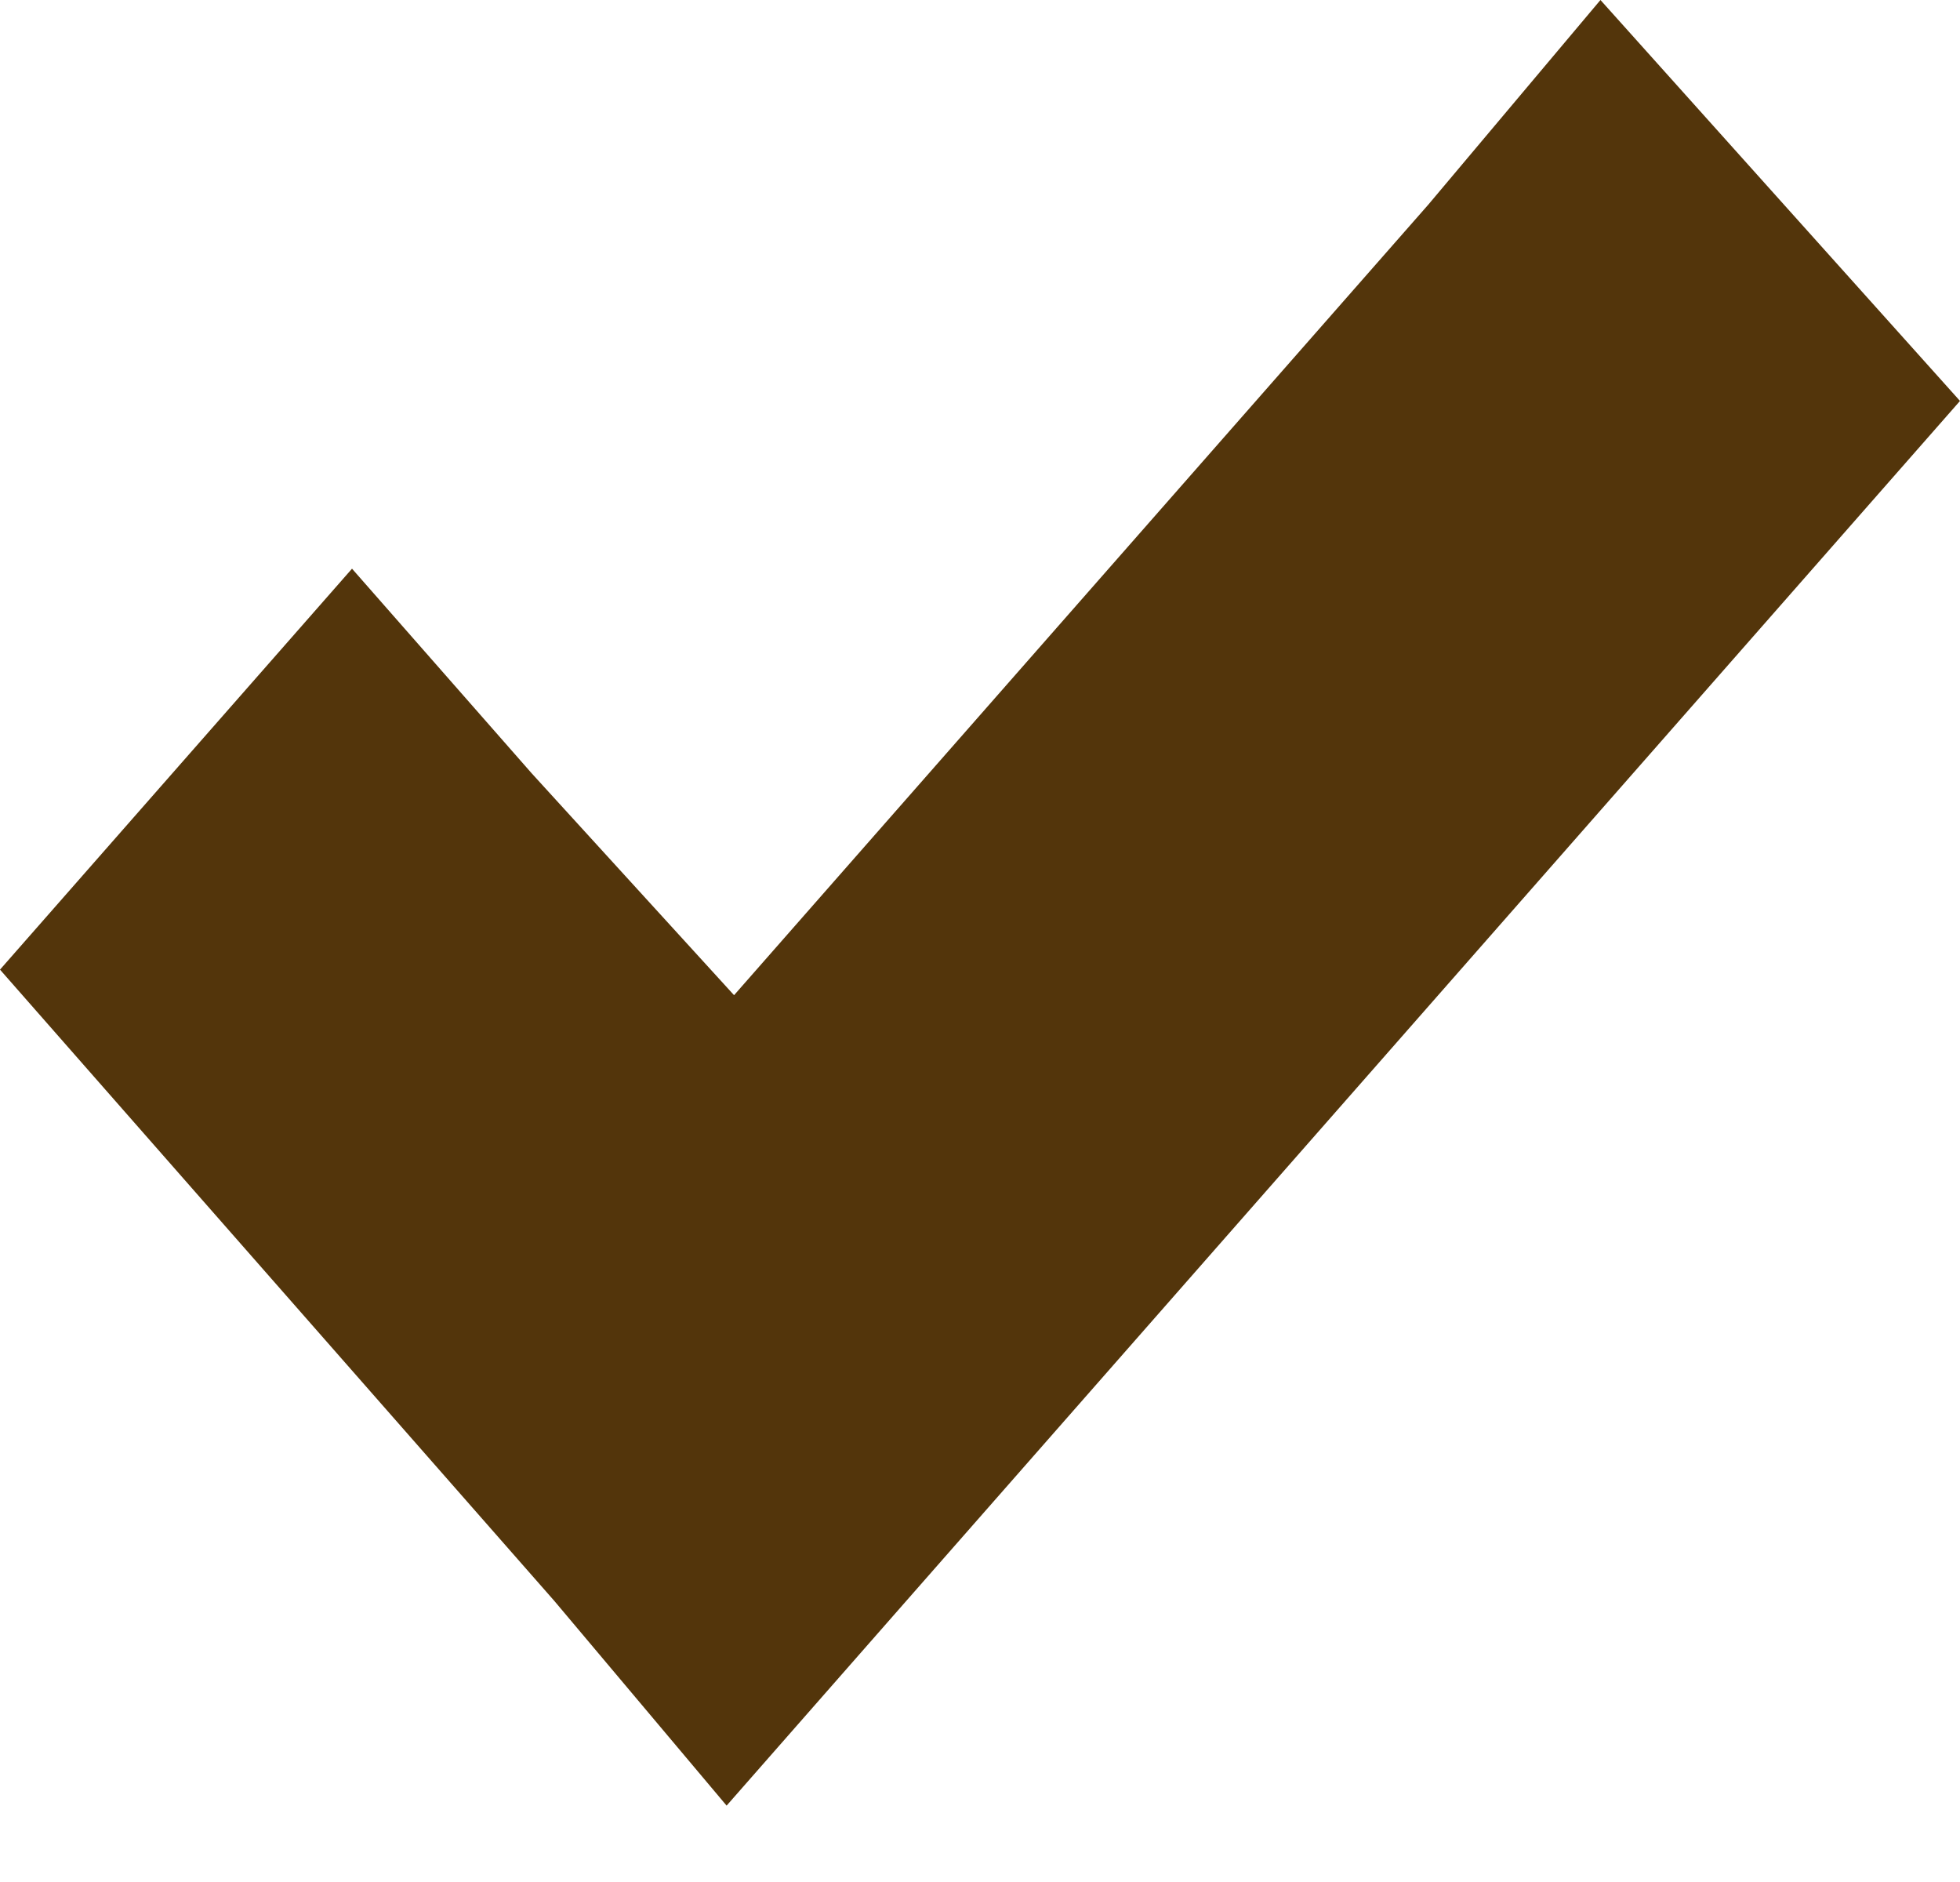 <svg xmlns="http://www.w3.org/2000/svg" width="25" height="24" viewBox="0 0 25 24" fill="none">
  <path d="M20.414 0L18.217 2.611L9.363 12.691L6.783 9.863L4.49 7.252L0 12.365L2.293 14.976L7.07 20.415L9.268 23.026L11.56 20.415L22.707 7.724L25 5.113L20.414 0Z" fill="#53350B"/>
</svg>